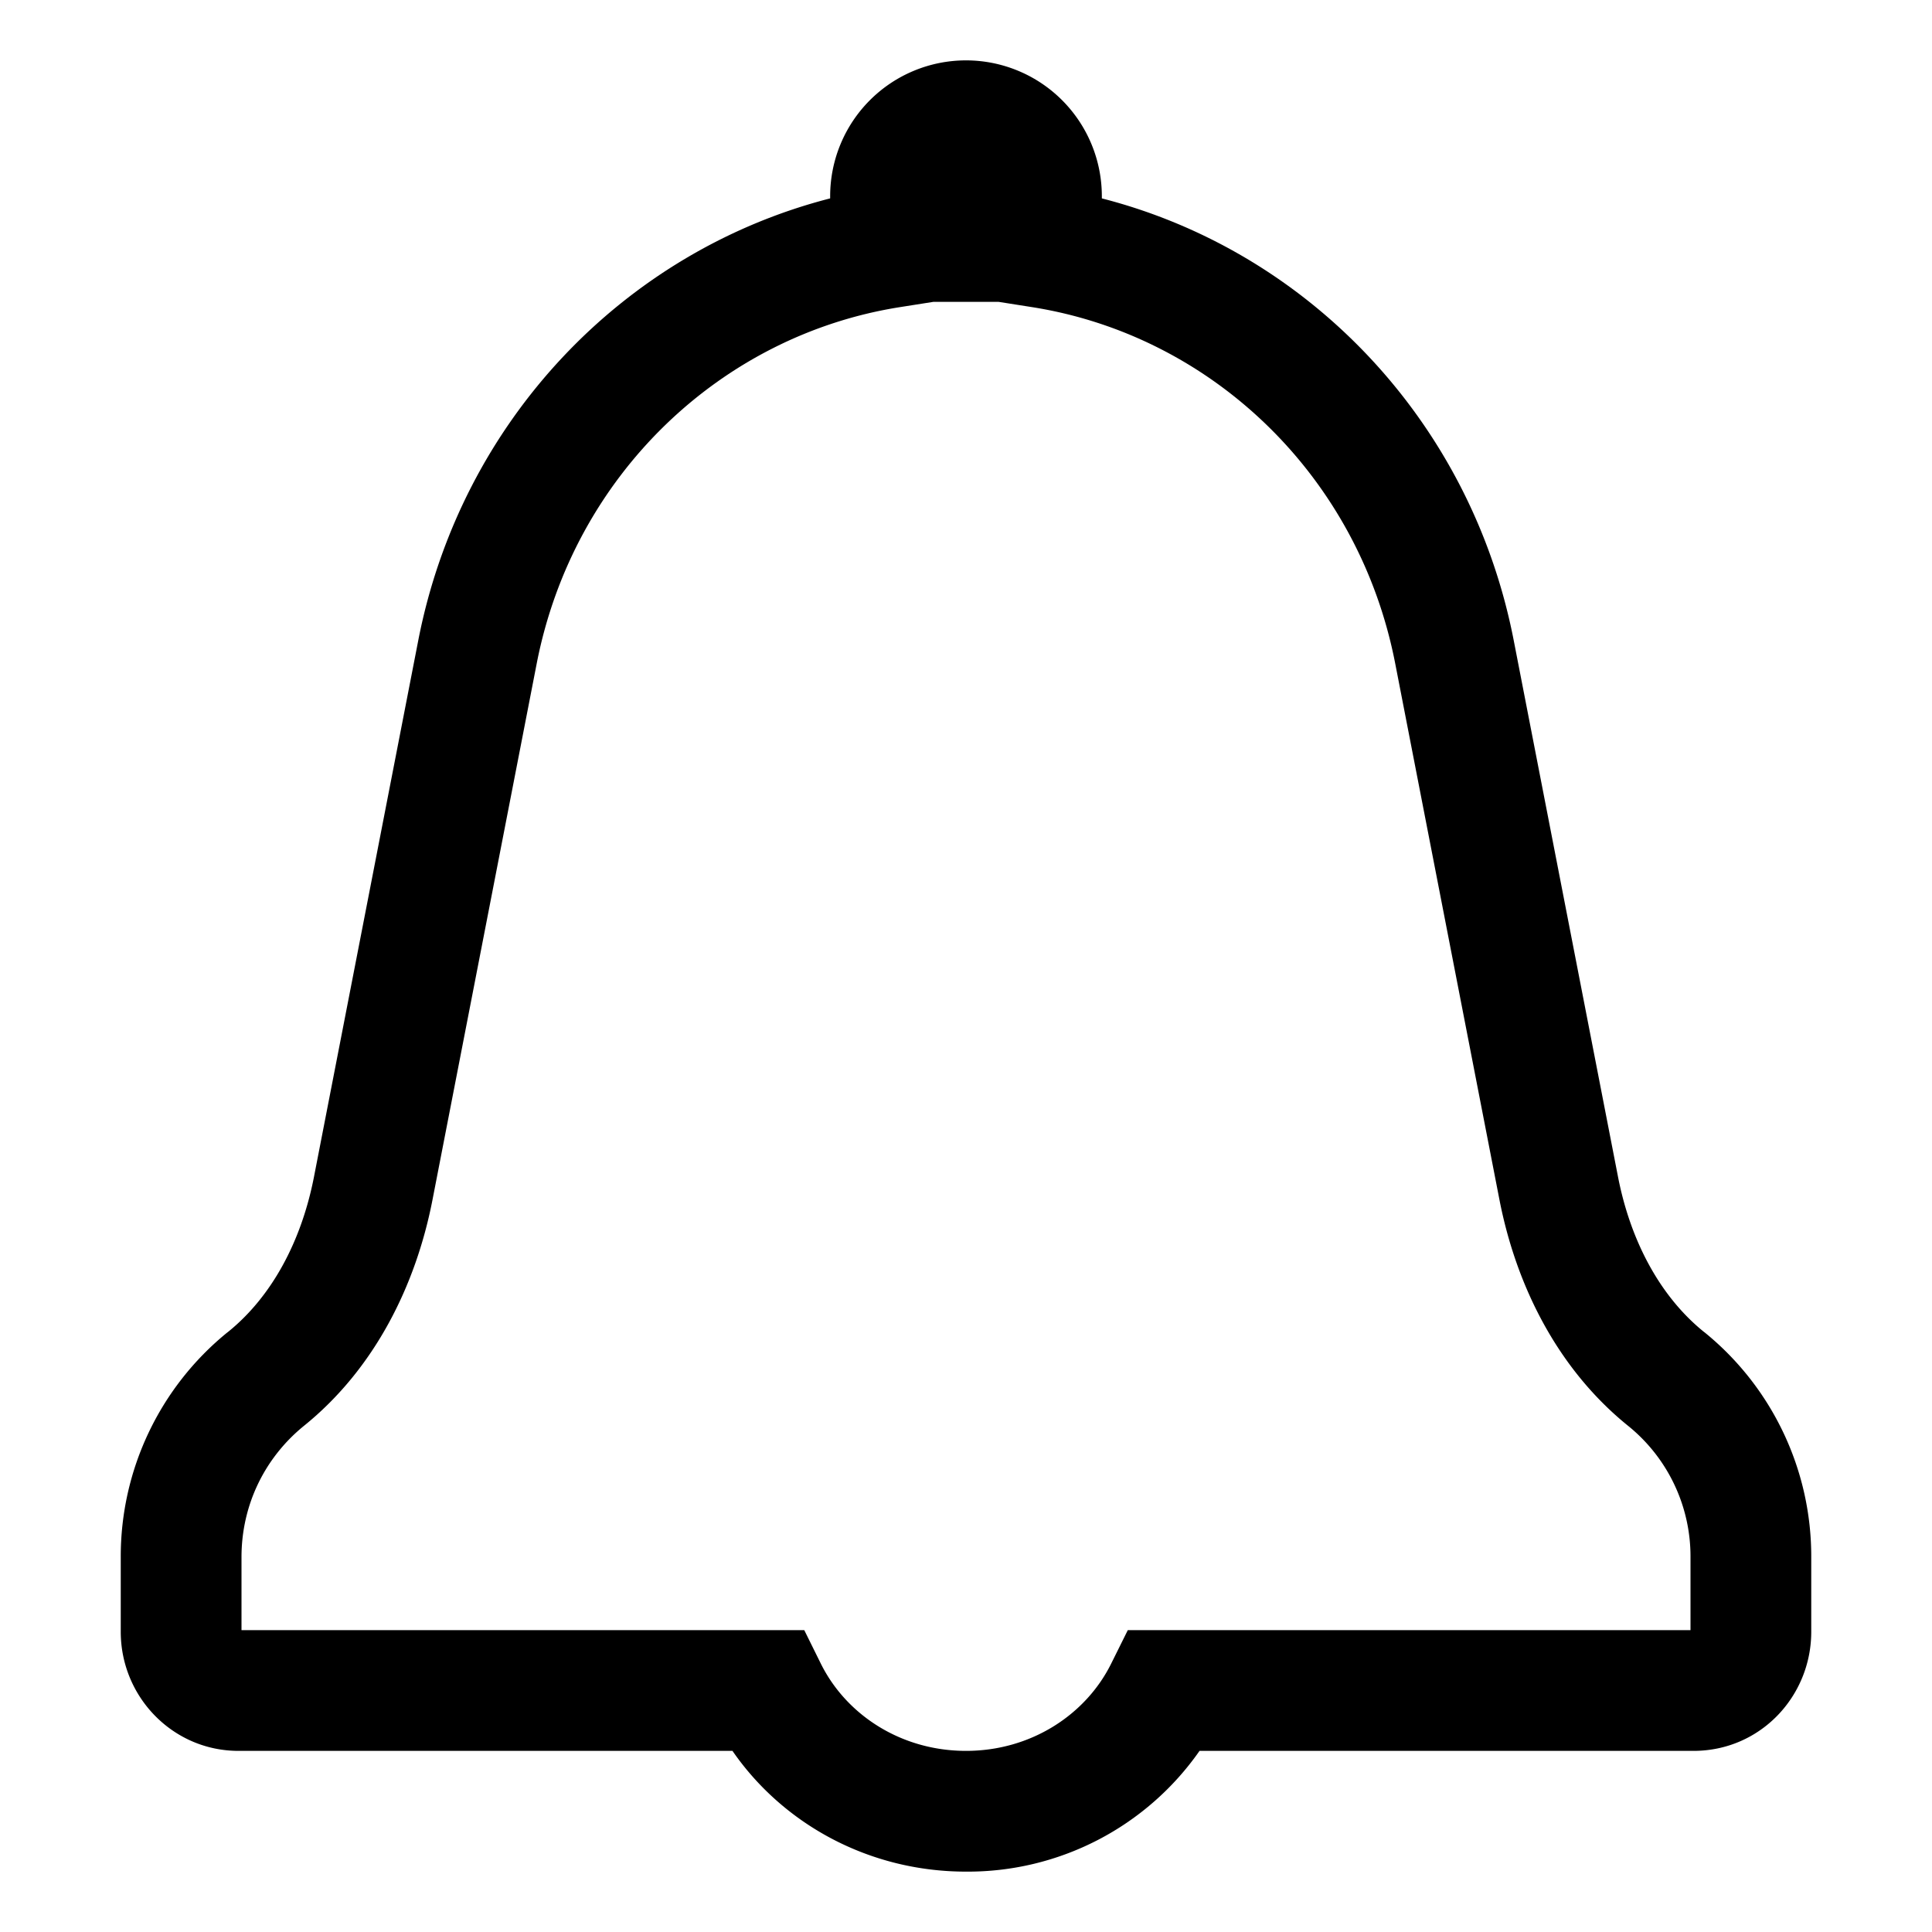 <svg xmlns="http://www.w3.org/2000/svg" xmlns:xlink="http://www.w3.org/1999/xlink" width="32" height="32" viewBox="0 0 32 32"><path fill="currentColor" d="M16 1a2.25 2.25 0 0 0-2.25 2.25v.036c-3.415.877-6.112 3.684-6.821 7.315L5.199 19.5c-.207 1.054-.693 1.974-1.426 2.564l-.005.003A4.78 4.78 0 0 0 2 25.793v1.234C2 28.104 2.861 29 3.95 29h8.182c.837 1.212 2.26 2 3.868 2a4.68 4.68 0 0 0 3.868-2h8.182c1.106 0 1.95-.903 1.95-1.973v-1.234a4.78 4.78 0 0 0-1.768-3.726l-.005-.003c-.733-.59-1.219-1.51-1.426-2.564l-1.73-8.898c-.708-3.631-3.406-6.44-6.821-7.316V3.25A2.25 2.25 0 0 0 16 1m-.542 4h1.084l.552.087c2.966.468 5.407 2.785 6.014 5.897l1.73 8.9c.274 1.393.947 2.78 2.133 3.736A2.78 2.78 0 0 1 28 25.793V27h-9.32l-.276.556C17.988 28.394 17.084 29 16 29c-1.085 0-1.988-.605-2.404-1.444L13.321 27H4v-1.207c0-.889.403-1.662 1.03-2.173c1.185-.955 1.858-2.343 2.131-3.735l1.73-8.902c.609-3.111 3.05-5.428 6.015-5.896z"/></svg>